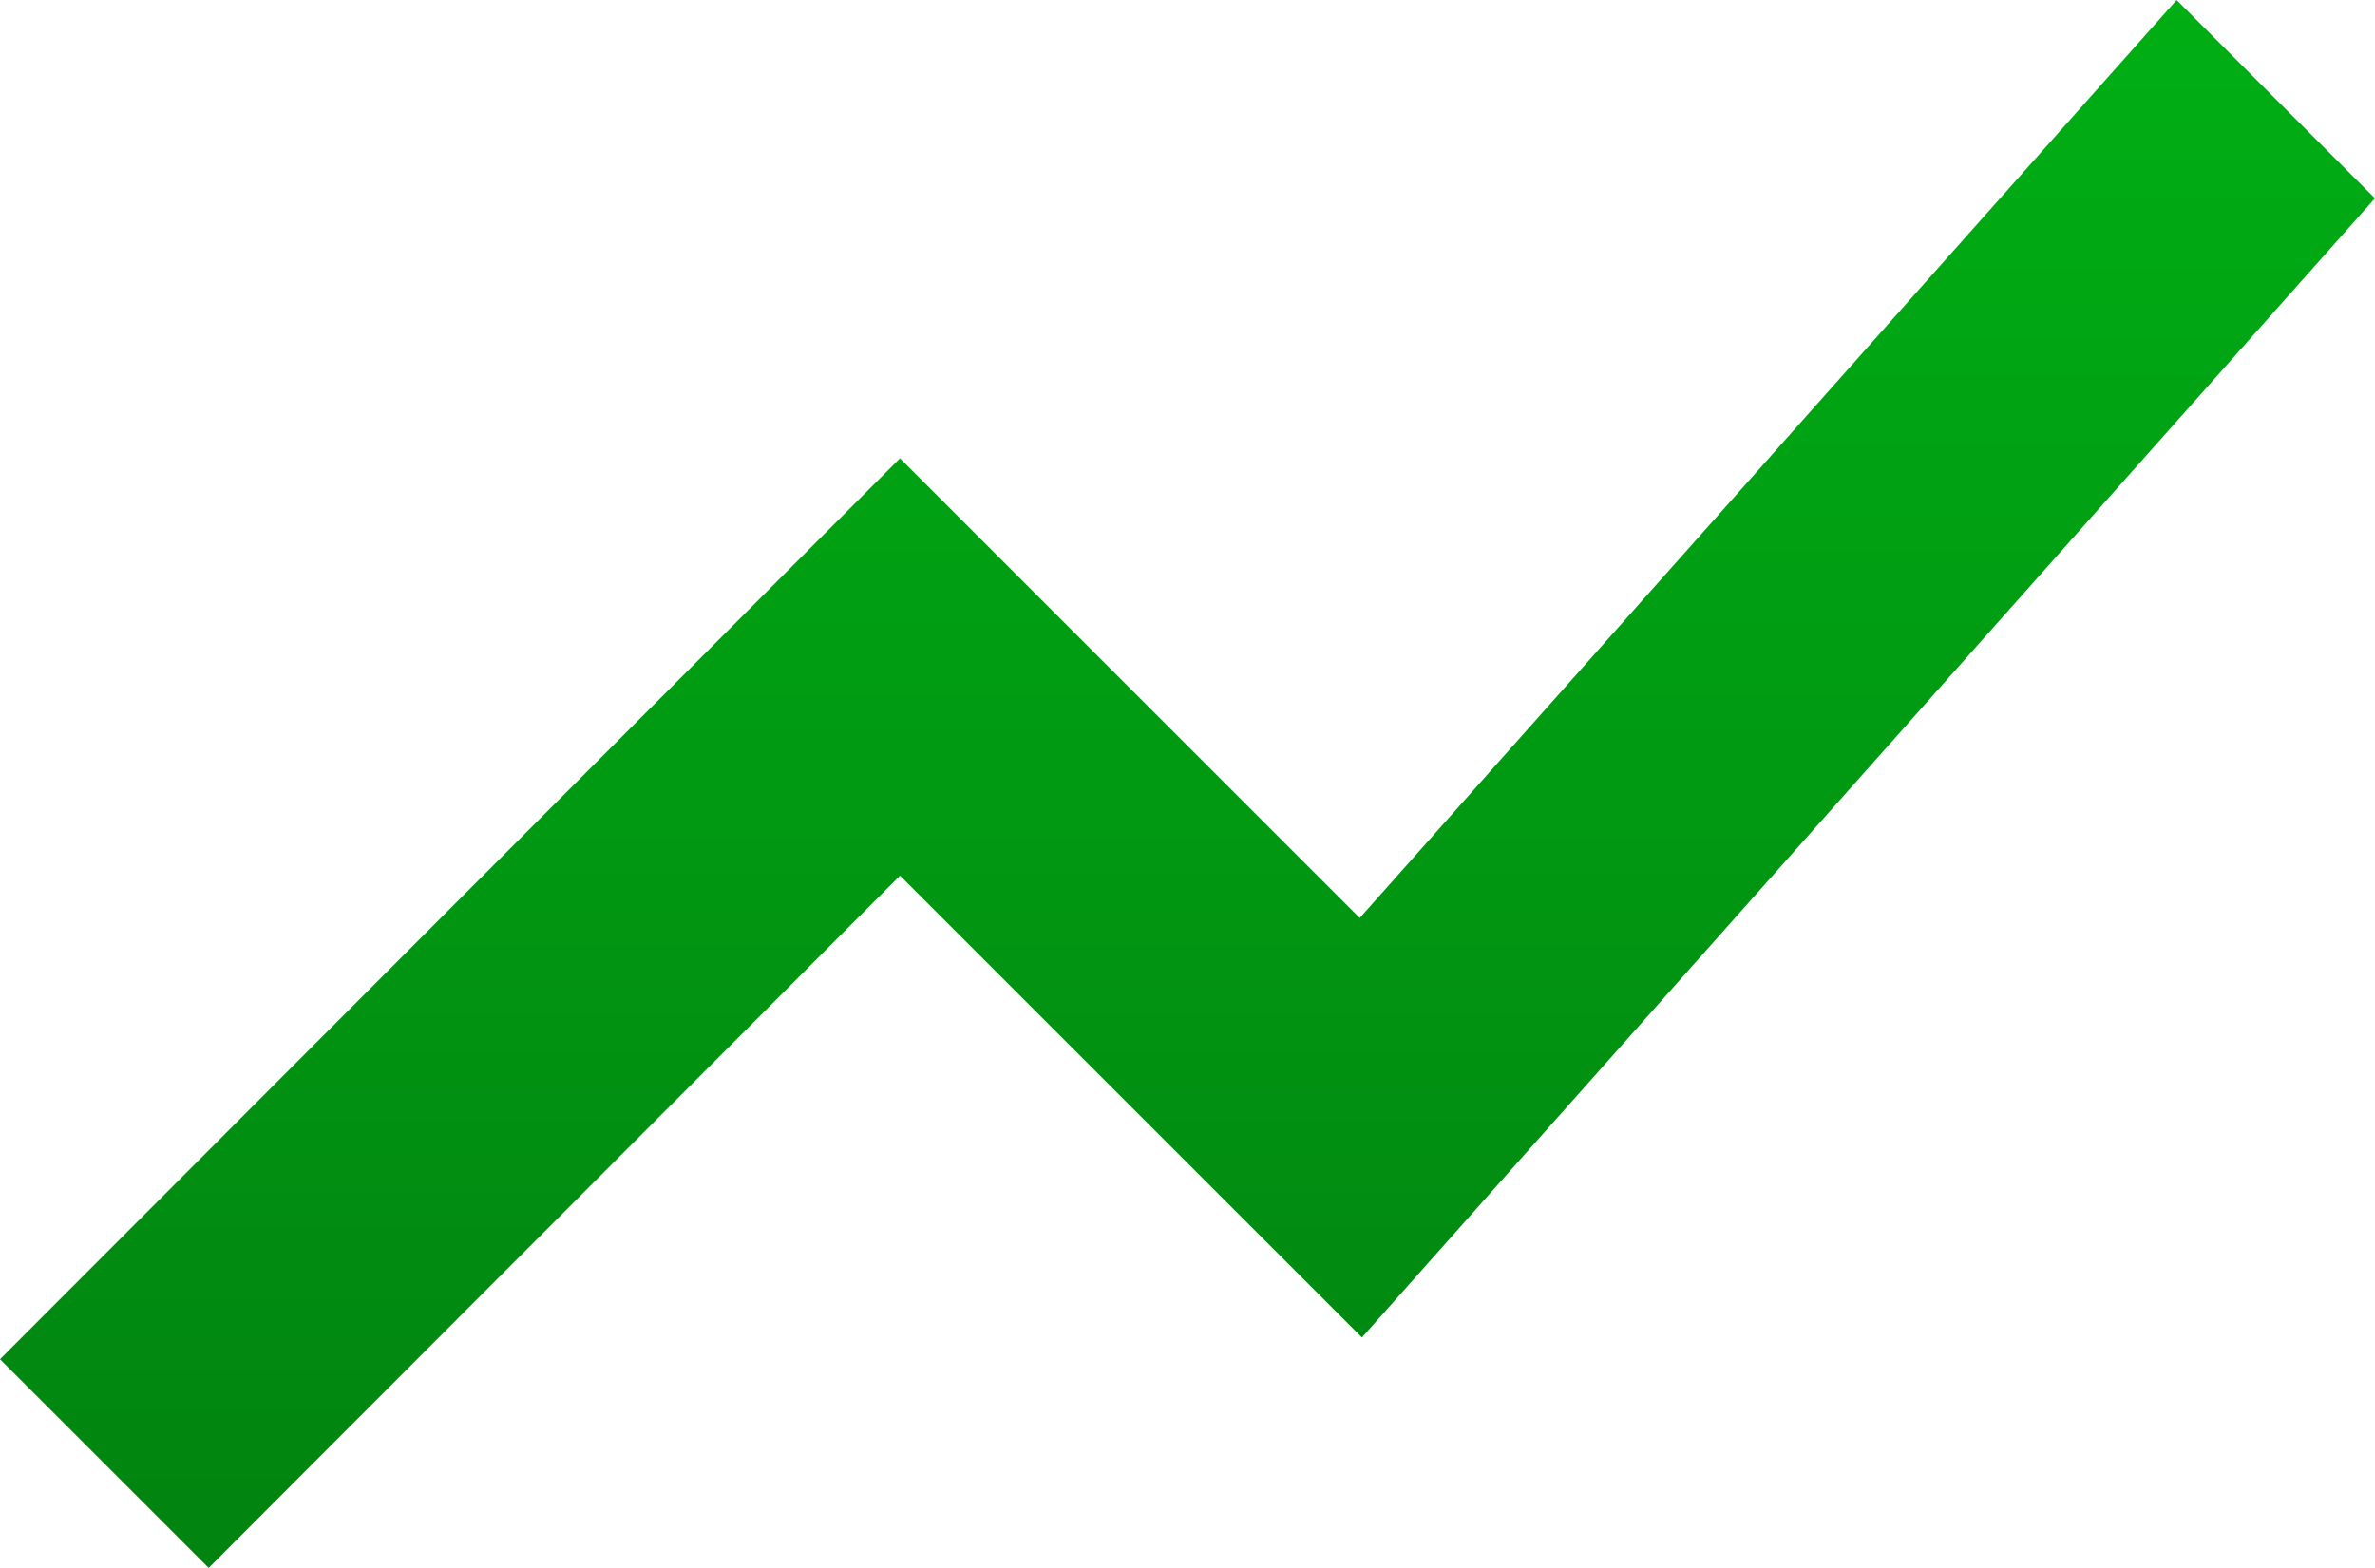 <svg xmlns="http://www.w3.org/2000/svg" width="40" height="26.414" viewBox="0 0 40 26.414">
  <defs>
    <linearGradient id="linearGradient-2" x1="20" x2="20" y1="0" y2="26.414" gradientUnits="userSpaceOnUse">
      <stop offset="0" stop-color="rgb(0,175,20)"/>
      <stop offset="1" stop-color="rgb(1,131,16)"/>
    </linearGradient>
  </defs>
  <path fill="url(#linearGradient-2)" fill-rule="evenodd" d="M36.659 0L22.901 15.465l-7.744-7.744L0 22.899l3.515 3.515 11.643-11.662 7.78 7.78L40 3.341 36.659 0z"/>
</svg>
